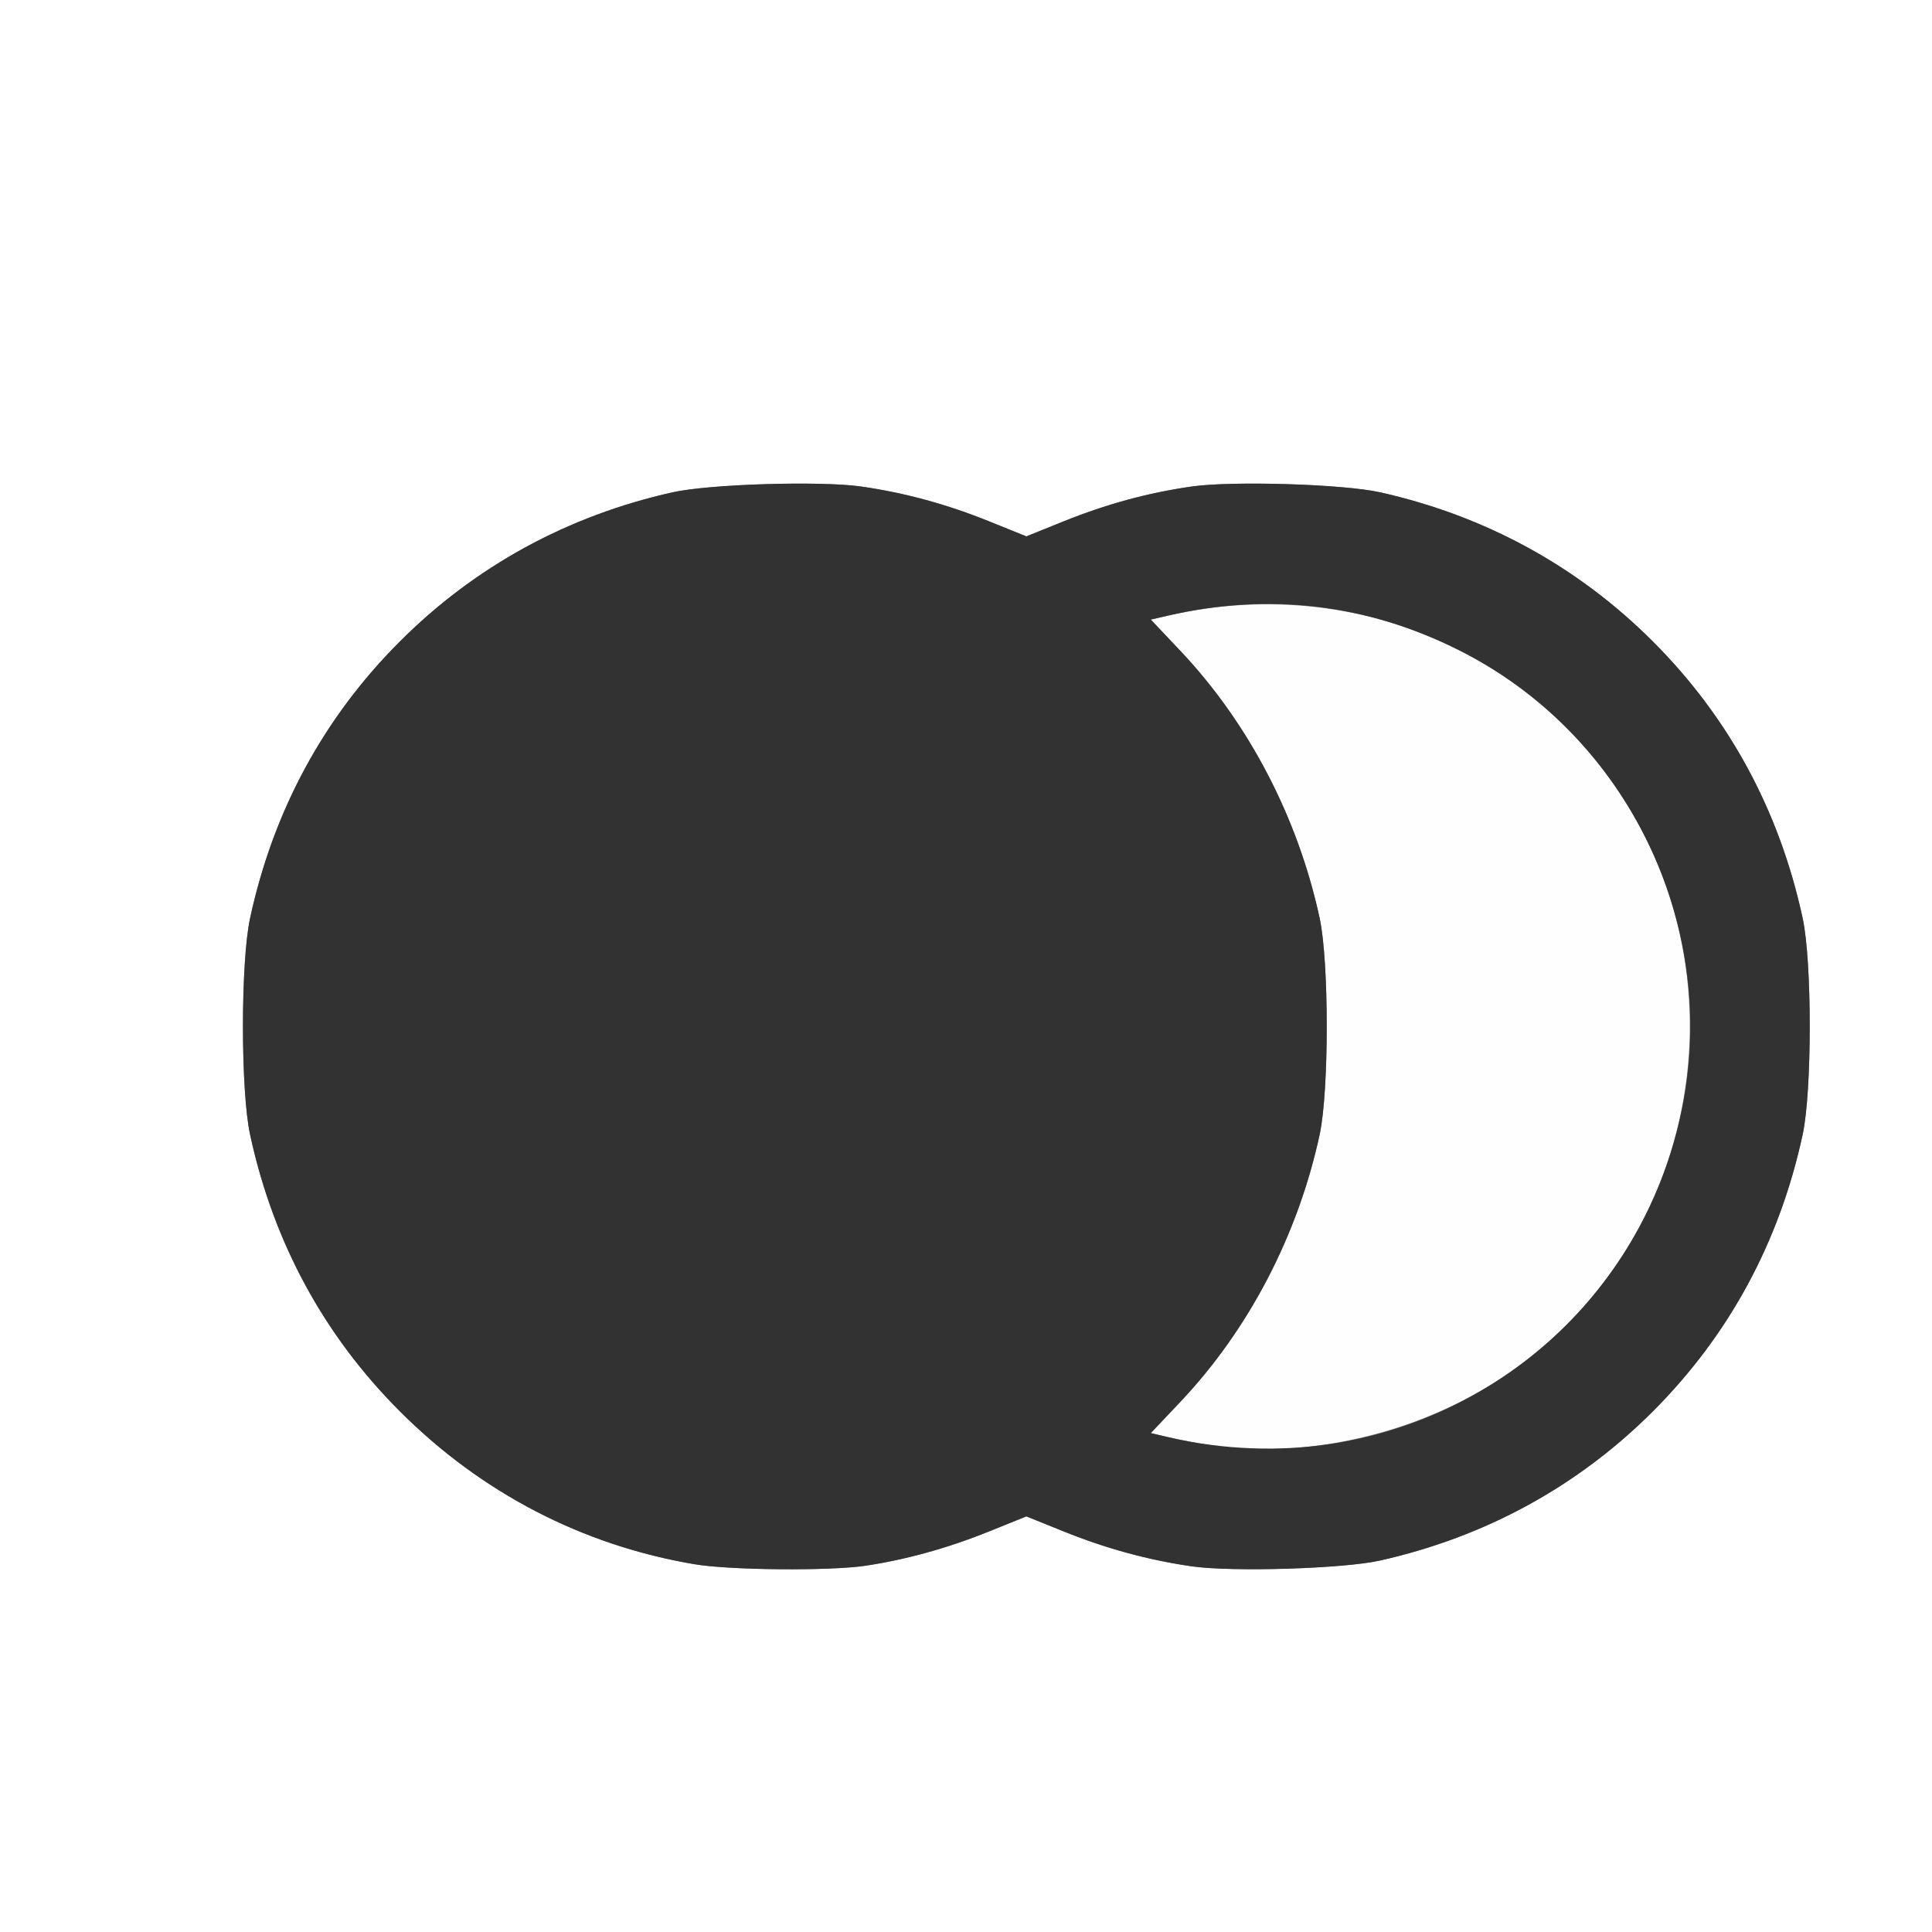 <?xml version="1.0" encoding="UTF-8" standalone="no"?>
<!-- Created with Inkscape (http://www.inkscape.org/) -->

<svg
   xmlns:dc="http://purl.org/dc/elements/1.1/"
   xmlns:cc="http://creativecommons.org/ns#"
   xmlns:rdf="http://www.w3.org/1999/02/22-rdf-syntax-ns#"
   xmlns:svg="http://www.w3.org/2000/svg"
   xmlns="http://www.w3.org/2000/svg"
   xmlns:sodipodi="http://sodipodi.sourceforge.net/DTD/sodipodi-0.dtd"
   xmlns:inkscape="http://www.inkscape.org/namespaces/inkscape"
   version="1.1"
   id="svg2"
   width="16"
   height="16"
   viewBox="0 0 16 16"
   sodipodi:docname="PAINT_DARKEN.svg"
   inkscape:version="0.92.4 (5da689c313, 2019-01-14)">
  <rect x="0" y="0" width="16" height="16" fill="#808080" stroke="none"/>
  <defs
     id="defs6" />
  <sodipodi:namedview
     pagecolor="#ffffff"
     bordercolor="#666666"
     borderopacity="1"
     objecttolerance="10"
     gridtolerance="10"
     guidetolerance="10"
     inkscape:pageopacity="0"
     inkscape:pageshadow="2"
     inkscape:window-width="811"
     inkscape:window-height="480"
     id="namedview4"
     showgrid="false"
     inkscape:zoom="14.75"
     inkscape:cx="8"
     inkscape:cy="8"
     inkscape:window-x="0"
     inkscape:window-y="0"
     inkscape:window-maximized="0"
     inkscape:current-layer="svg2" />
  <g
     id="PAINT_DARKEN">
    <path
       style="fill:#ffffff;stroke-width:0.031"
       d="M 0,8 V 0 h 8 8 v 8 8 H 8 0 Z m 7.166,4.967 C 7.502,12.917 7.855,12.819 8.195,12.681 L 8.5,12.558 8.805,12.681 c 0.356,0.144 0.702,0.238 1.064,0.29 0.341,0.048 1.256,0.02 1.56,-0.048 0.872,-0.195 1.638,-0.614 2.259,-1.235 0.631,-0.631 1.049,-1.403 1.241,-2.293 0.078,-0.363 0.078,-1.428 0,-1.791 C 14.737,6.715 14.319,5.942 13.688,5.312 13.067,4.691 12.302,4.272 11.43,4.077 11.125,4.009 10.21,3.981 9.869,4.029 9.507,4.081 9.161,4.175 8.805,4.319 L 8.5,4.442 8.195,4.319 C 7.839,4.175 7.493,4.081 7.131,4.029 6.79,3.981 5.875,4.009 5.57,4.077 4.698,4.272 3.933,4.691 3.312,5.312 c -0.631,0.631 -1.049,1.403 -1.241,2.293 -0.078,0.363 -0.078,1.428 0,1.791 0.192,0.89 0.61,1.662 1.241,2.293 0.674,0.674 1.511,1.108 2.438,1.265 0.293,0.05 1.117,0.057 1.416,0.013 z"
       id="path823"
       inkscape:connector-curvature="0" />
    <path
       style="fill:#fefefe;stroke-width:0.031"
       d="M 10,11.965 C 9.905,11.95 9.761,11.922 9.679,11.903 L 9.531,11.869 9.774,11.612 C 10.341,11.012 10.749,10.229 10.929,9.396 c 0.078,-0.363 0.078,-1.428 0,-1.791 C 10.749,6.771 10.341,5.988 9.774,5.388 L 9.531,5.131 9.679,5.097 C 11.054,4.783 12.455,5.284 13.287,6.387 14.599,8.128 14.022,10.64 12.086,11.613 11.436,11.94 10.661,12.071 10,11.965 Z"
       id="path821"
       inkscape:connector-curvature="0" />
    <path
       style="fill:#323232;stroke-width:0.031"
       d="M 5.75,12.954 C 4.822,12.797 3.986,12.363 3.312,11.688 2.681,11.058 2.263,10.285 2.071,9.396 1.992,9.033 1.992,7.967 2.071,7.604 2.263,6.715 2.681,5.942 3.312,5.312 3.933,4.691 4.698,4.272 5.57,4.077 5.875,4.009 6.79,3.981 7.131,4.029 7.493,4.081 7.839,4.175 8.195,4.319 L 8.5,4.442 8.805,4.319 C 9.161,4.175 9.507,4.081 9.869,4.029 c 0.341,-0.048 1.256,-0.02 1.56,0.048 0.872,0.195 1.638,0.614 2.259,1.235 0.631,0.631 1.049,1.403 1.241,2.293 0.078,0.363 0.078,1.428 0,1.791 -0.192,0.89 -0.61,1.662 -1.241,2.293 -0.621,0.621 -1.387,1.039 -2.259,1.235 -0.304,0.068 -1.22,0.096 -1.56,0.048 C 9.507,12.919 9.161,12.825 8.805,12.681 L 8.5,12.558 8.195,12.681 C 7.855,12.819 7.502,12.917 7.166,12.967 6.867,13.011 6.043,13.004 5.75,12.954 Z m 5.298,-1 C 12.547,11.711 13.711,10.547 13.954,9.048 14.195,7.56 13.431,6.063 12.086,5.387 11.32,5.002 10.518,4.905 9.679,5.097 l -0.149,0.034 0.243,0.257 c 0.567,0.599 0.976,1.382 1.156,2.216 0.078,0.363 0.078,1.428 0,1.791 -0.18,0.834 -0.588,1.617 -1.156,2.216 l -0.243,0.257 0.149,0.035 c 0.445,0.104 0.931,0.122 1.368,0.051 z"
       id="path819"
       inkscape:connector-curvature="0" />
  </g>
</svg>
